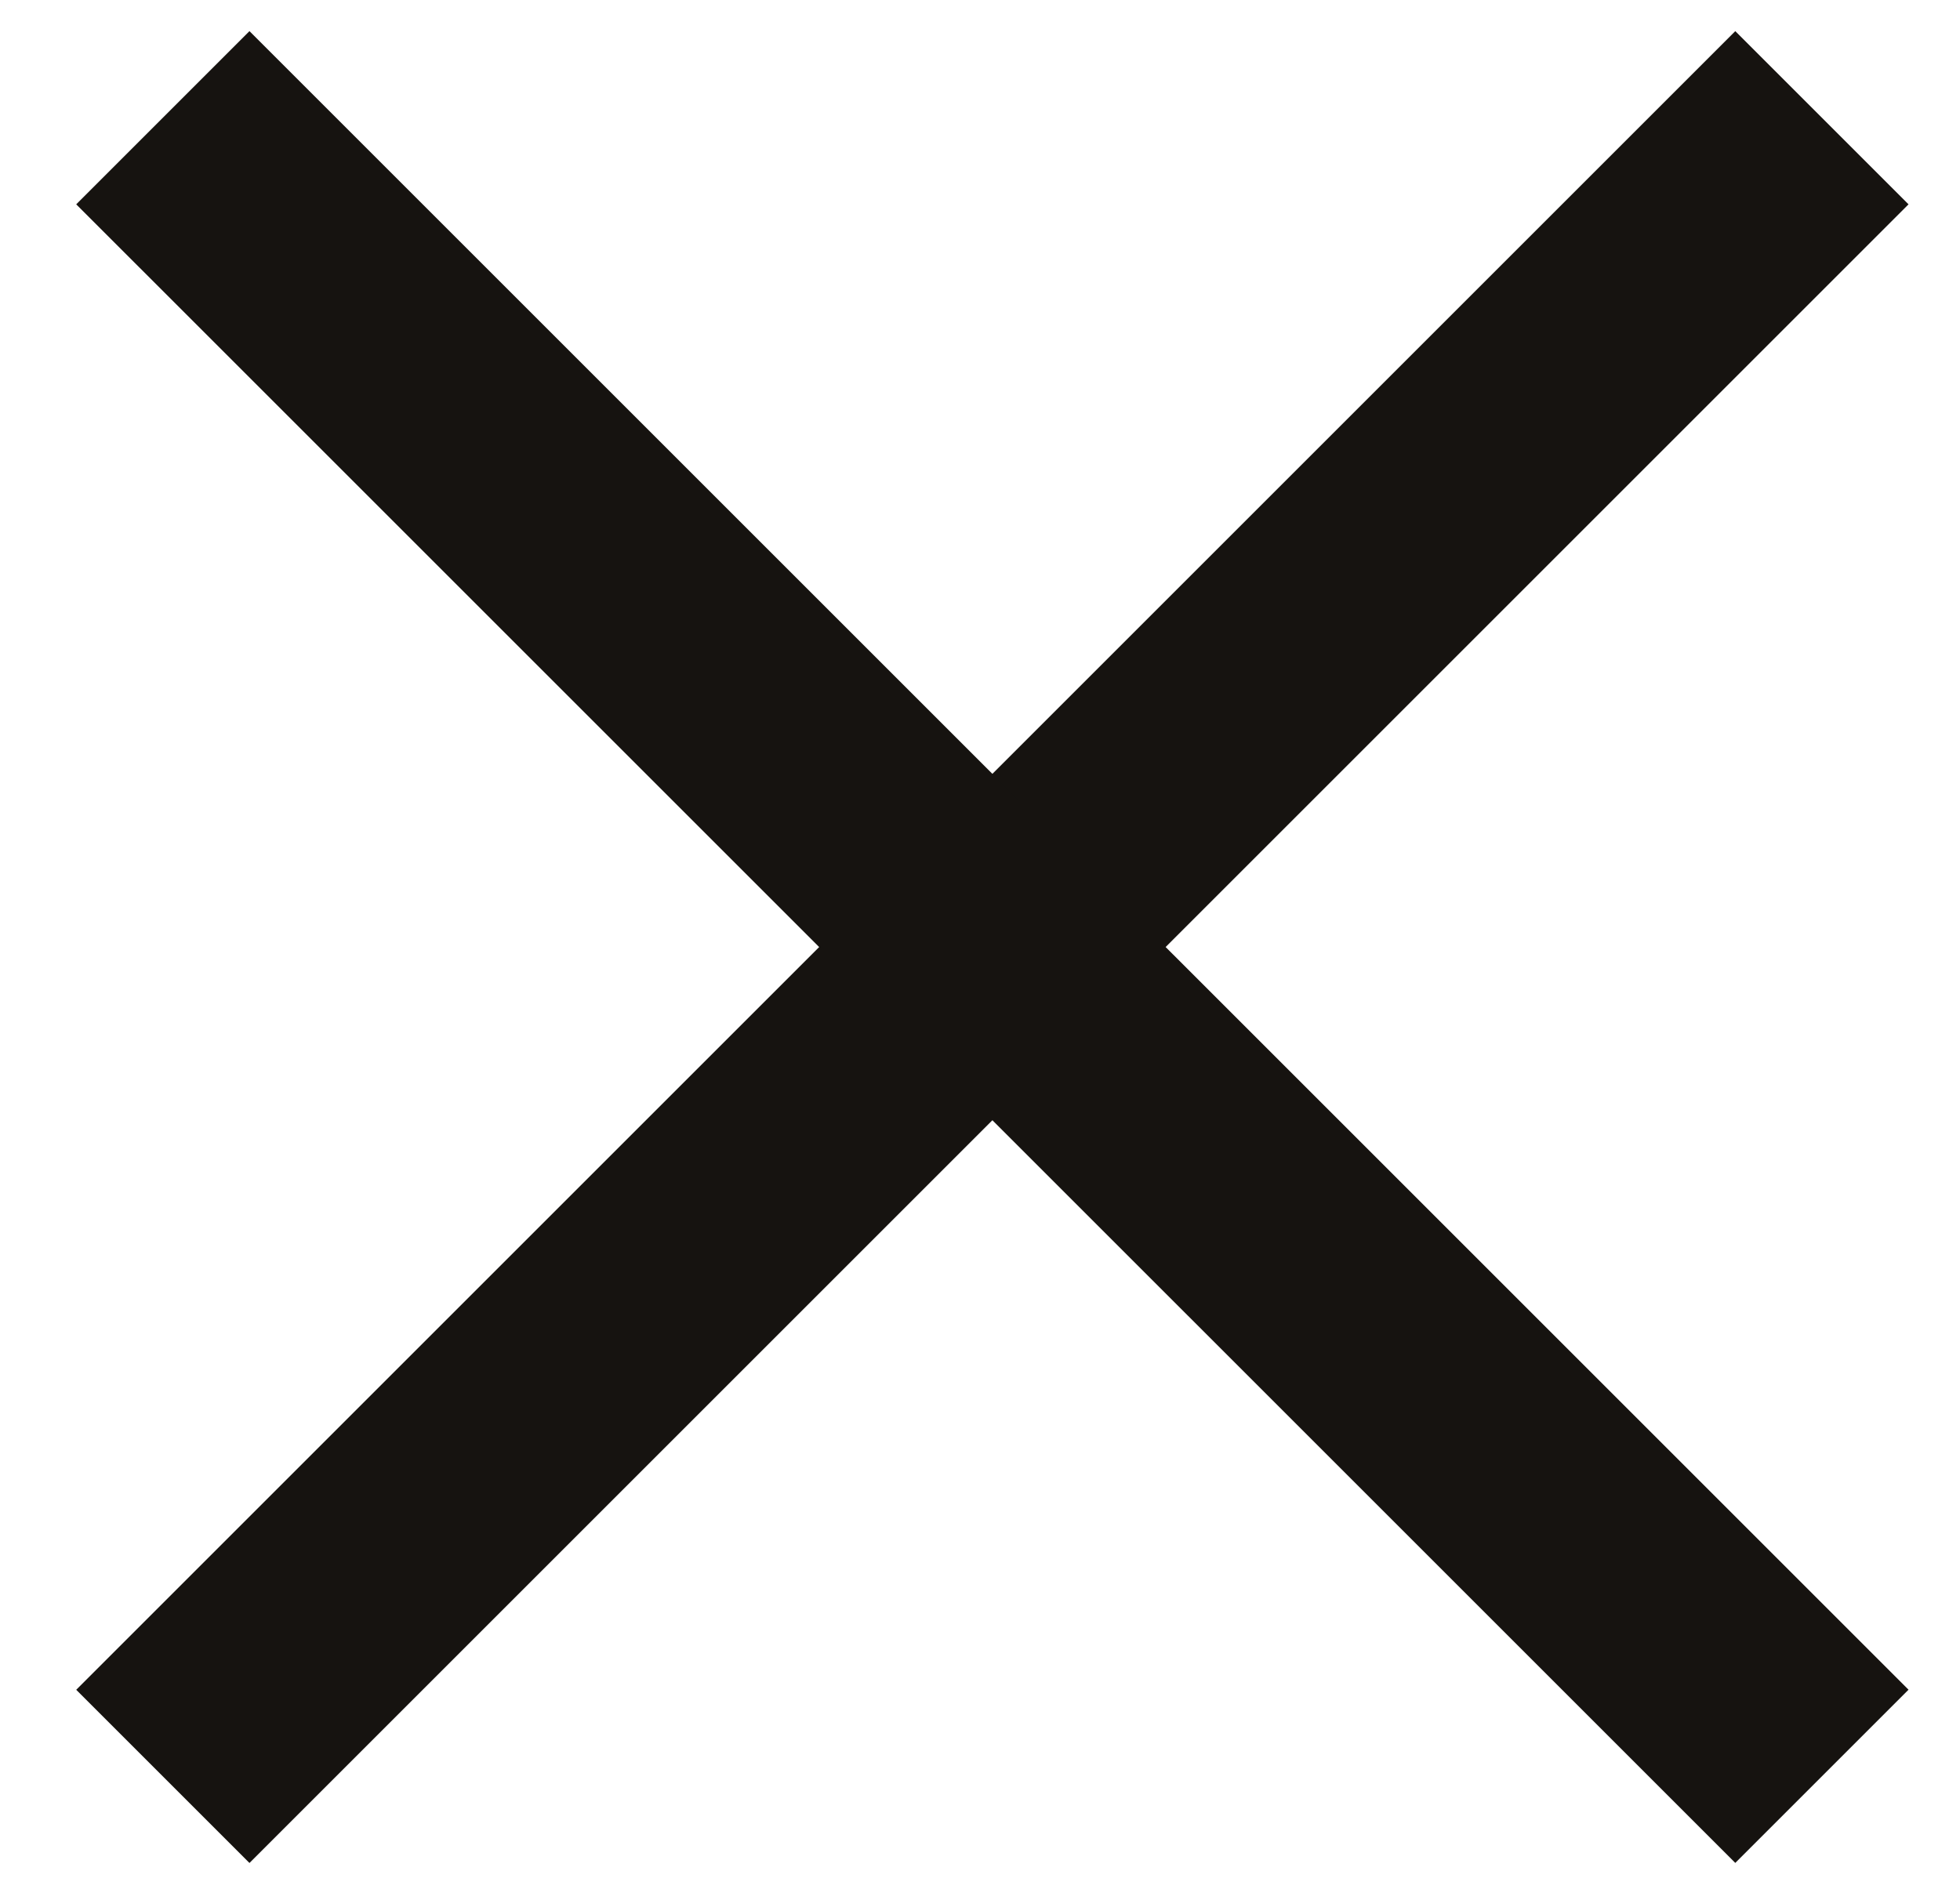 <svg width="24" height="23" viewBox="0 0 24 23" fill="none" xmlns="http://www.w3.org/2000/svg">
<path d="M1.994 21.757L22.309 1.442" stroke="#161310" stroke-width="3"/>
<path d="M1.994 1.442L22.309 21.756" stroke="#161310" stroke-width="3"/>
</svg>
